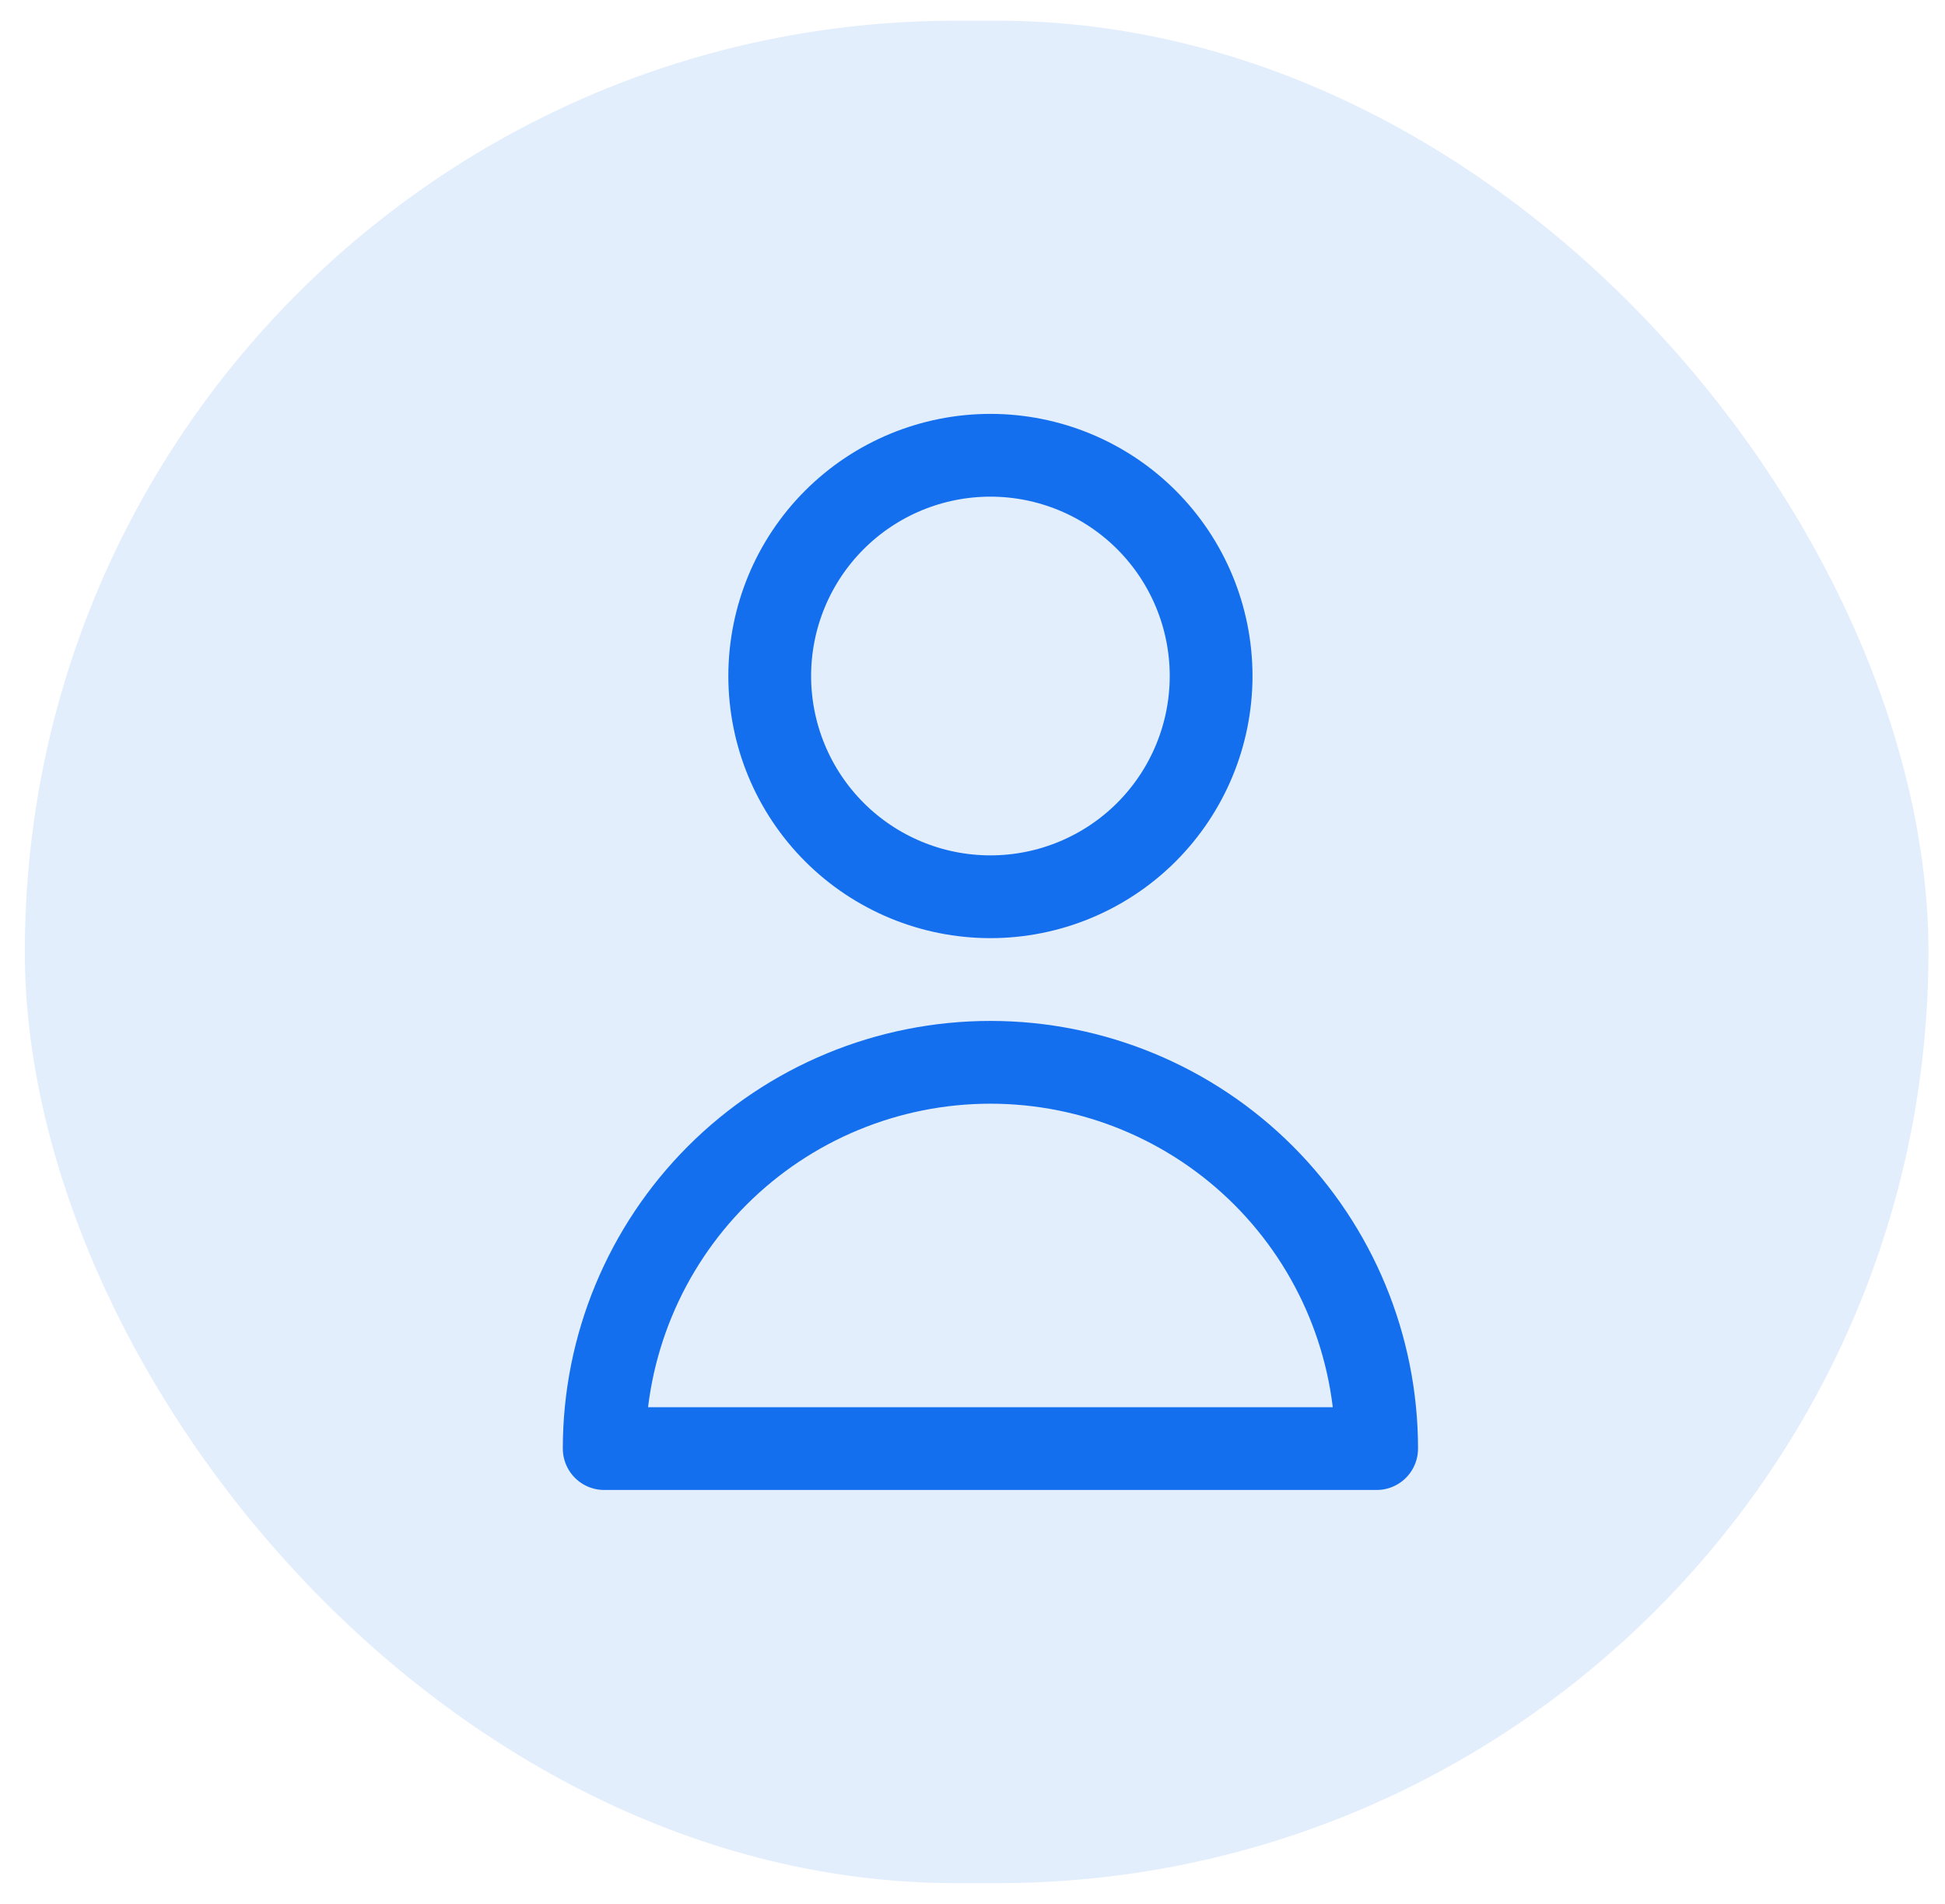 <svg width="47" height="46" viewBox="0 0 47 46" fill="none" xmlns="http://www.w3.org/2000/svg">
<rect x="0.6" y="0.5" width="46" height="45" rx="22.5" fill="#146FEE" fill-opacity="0.12"/>
<path d="M29.266 16.333C29.266 17.748 28.704 19.104 27.704 20.105C26.704 21.105 25.347 21.667 23.933 21.667C22.518 21.667 21.162 21.105 20.162 20.105C19.162 19.104 18.6 17.748 18.6 16.333C18.6 14.919 19.162 13.562 20.162 12.562C21.162 11.562 22.518 11 23.933 11C25.347 11 26.704 11.562 27.704 12.562C28.704 13.562 29.266 14.919 29.266 16.333ZM23.933 25.667C21.458 25.667 19.084 26.65 17.333 28.4C15.583 30.151 14.6 32.525 14.6 35H33.266C33.266 32.525 32.283 30.151 30.533 28.4C28.782 26.65 26.408 25.667 23.933 25.667Z" stroke="#146FEE" stroke-width="2" stroke-linecap="round" stroke-linejoin="round"/>
</svg>
